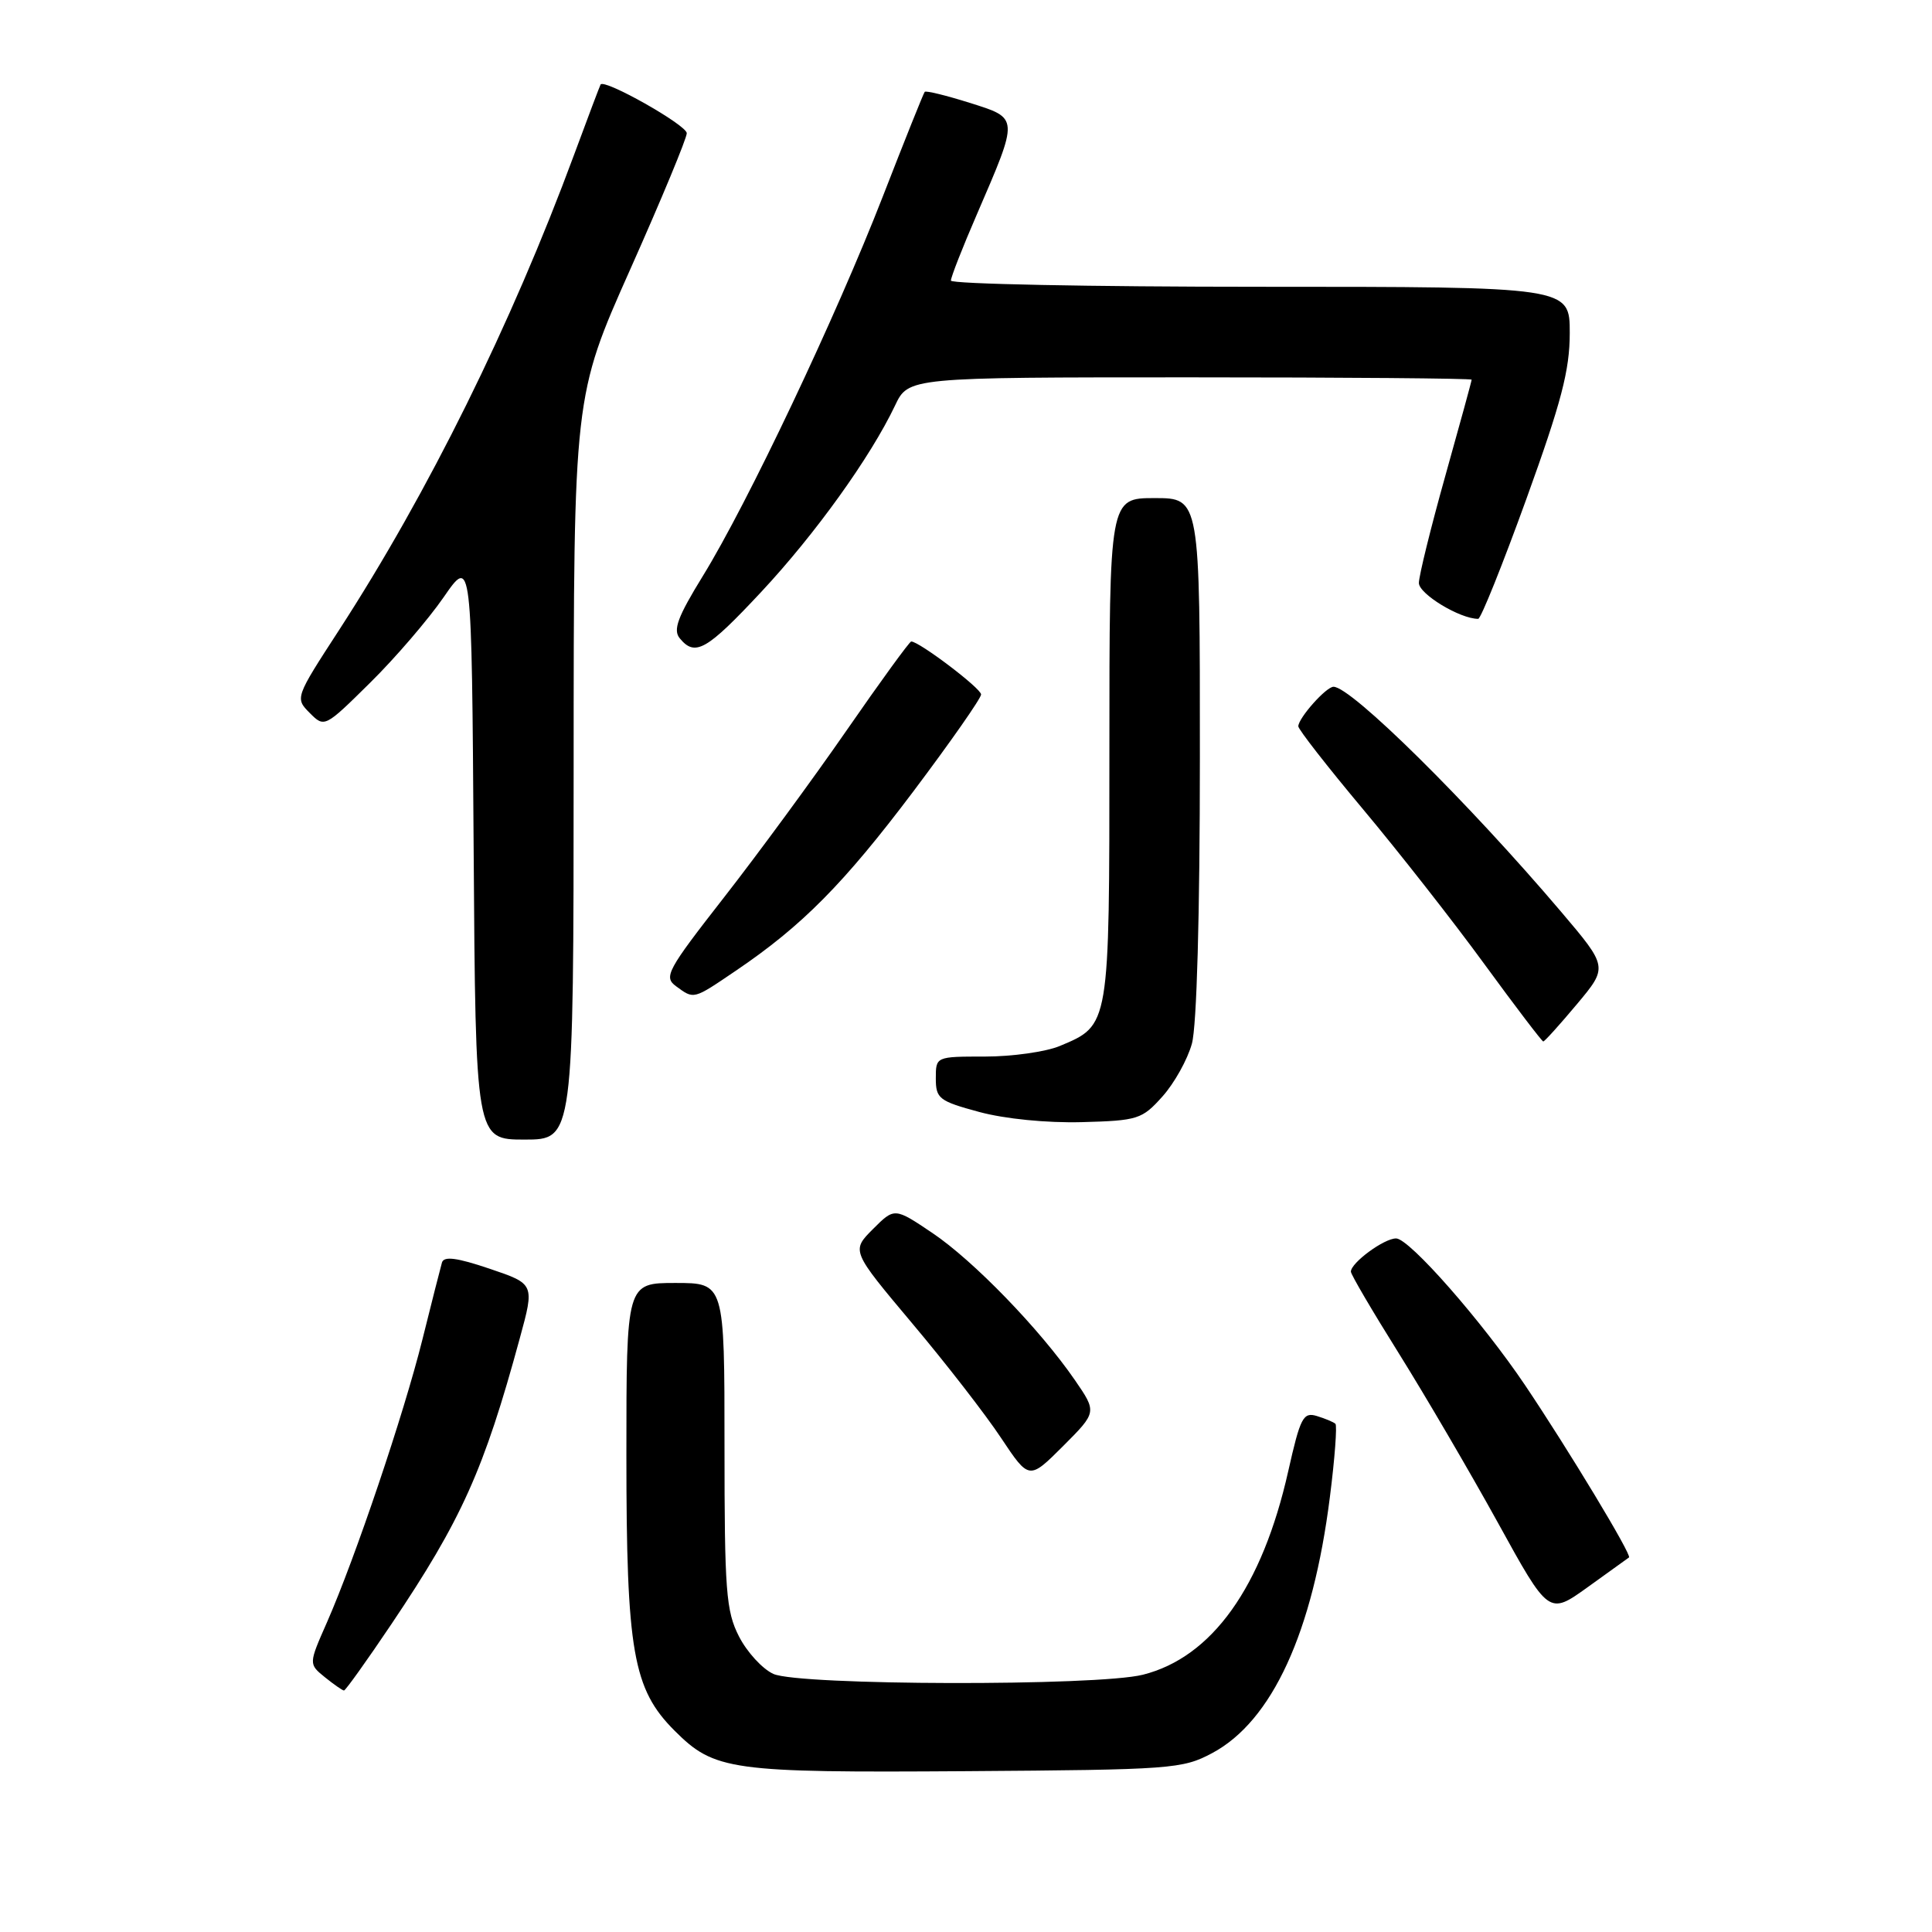 <?xml version="1.0" encoding="UTF-8" standalone="no"?>
<!DOCTYPE svg PUBLIC "-//W3C//DTD SVG 1.1//EN" "http://www.w3.org/Graphics/SVG/1.1/DTD/svg11.dtd" >
<svg xmlns="http://www.w3.org/2000/svg" xmlns:xlink="http://www.w3.org/1999/xlink" version="1.1" viewBox="0 0 256 256">
 <g >
 <path fill="currentColor"
d=" M 160.63 232.29 C 168.56 228.05 173.96 216.31 176.22 198.34 C 176.87 193.24 177.19 188.88 176.95 188.66 C 176.70 188.43 175.60 187.97 174.49 187.63 C 172.68 187.08 172.30 187.82 170.70 194.93 C 167.25 210.30 160.60 219.60 151.44 221.91 C 145.36 223.44 105.87 223.35 102.47 221.80 C 101.02 221.14 98.98 218.91 97.92 216.84 C 96.20 213.48 96.00 210.81 96.00 191.54 C 96.00 170.00 96.00 170.00 89.50 170.00 C 83.00 170.00 83.00 170.00 83.00 192.82 C 83.00 218.82 83.87 223.81 89.38 229.32 C 94.68 234.61 96.71 234.90 128.00 234.69 C 155.28 234.50 156.68 234.40 160.63 232.29 Z  M 51.84 215.24 C 61.17 201.36 64.12 194.81 68.88 177.31 C 70.84 170.13 70.84 170.13 64.87 168.11 C 60.52 166.64 58.81 166.42 58.56 167.30 C 58.37 167.96 57.20 172.55 55.97 177.50 C 53.50 187.41 47.08 206.42 43.31 215.00 C 40.89 220.49 40.89 220.49 43.06 222.25 C 44.25 223.21 45.39 224.00 45.58 224.00 C 45.78 224.00 48.60 220.06 51.84 215.24 Z  M 215.85 206.37 C 216.27 206.08 207.87 192.16 202.09 183.56 C 196.41 175.12 186.77 164.13 185.00 164.10 C 183.43 164.07 179.00 167.32 179.00 168.50 C 179.00 168.88 181.86 173.75 185.36 179.34 C 188.85 184.93 194.75 195.01 198.47 201.75 C 205.22 214.01 205.22 214.01 210.36 210.32 C 213.19 208.29 215.66 206.51 215.85 206.37 Z  M 142.43 182.87 C 137.78 176.12 129.00 167.05 123.55 163.38 C 118.53 160.00 118.53 160.00 115.66 162.87 C 112.80 165.74 112.80 165.74 120.87 175.35 C 125.32 180.63 130.62 187.47 132.65 190.54 C 136.36 196.11 136.36 196.11 140.86 191.62 C 145.35 187.12 145.35 187.12 142.43 182.87 Z  M 76.01 101.75 C 76.02 52.50 76.02 52.50 83.51 35.69 C 87.63 26.45 91.00 18.33 91.00 17.65 C 91.00 16.58 80.07 10.40 79.58 11.20 C 79.48 11.37 77.90 15.55 76.07 20.50 C 67.74 43.03 56.73 65.29 44.92 83.50 C 39.11 92.44 39.09 92.51 41.04 94.47 C 42.99 96.43 43.03 96.41 49.04 90.47 C 52.37 87.19 56.75 82.08 58.79 79.13 C 62.50 73.76 62.50 73.76 62.76 112.38 C 63.02 151.00 63.02 151.00 69.51 151.00 C 76.00 151.00 76.00 151.00 76.01 101.75 Z  M 154.03 145.29 C 155.60 143.54 157.35 140.40 157.93 138.30 C 158.58 135.98 158.99 121.21 158.99 100.25 C 159.00 66.00 159.00 66.00 153.00 66.00 C 147.00 66.00 147.00 66.00 147.00 99.28 C 147.00 136.18 147.06 135.82 140.40 138.61 C 138.57 139.37 134.12 140.00 130.53 140.00 C 124.00 140.00 124.00 140.00 124.00 142.89 C 124.00 145.57 124.43 145.90 129.75 147.34 C 133.15 148.26 138.70 148.81 143.34 148.69 C 150.78 148.49 151.33 148.31 154.03 145.29 Z  M 208.94 133.07 C 213.07 128.14 213.07 128.14 206.86 120.82 C 194.52 106.29 179.05 91.00 176.70 91.00 C 175.73 91.00 172.09 95.08 172.03 96.23 C 172.01 96.62 175.87 101.57 180.61 107.23 C 185.34 112.88 192.58 122.11 196.69 127.75 C 200.81 133.39 204.32 138.00 204.49 138.00 C 204.67 138.00 206.67 135.78 208.94 133.07 Z  M 97.51 128.62 C 106.29 122.68 111.82 117.08 121.02 104.87 C 125.96 98.30 130.00 92.52 130.00 92.02 C 130.00 91.21 121.80 85.00 120.74 85.00 C 120.52 85.00 116.67 90.29 112.20 96.75 C 107.73 103.21 100.40 113.19 95.92 118.93 C 88.39 128.58 87.91 129.46 89.58 130.68 C 91.98 132.44 91.82 132.48 97.51 128.62 Z  M 100.87 78.43 C 108.03 70.76 115.34 60.58 118.59 53.75 C 120.37 50.00 120.37 50.00 157.69 50.00 C 178.21 50.00 195.00 50.14 195.00 50.31 C 195.00 50.49 193.43 56.22 191.51 63.06 C 189.59 69.90 188.02 76.28 188.01 77.24 C 188.00 78.70 193.46 82.01 195.87 82.00 C 196.22 82.00 199.09 74.85 202.25 66.12 C 206.89 53.29 208.00 49.06 208.00 44.12 C 208.00 38.00 208.00 38.00 167.00 38.00 C 144.45 38.00 126.00 37.63 126.00 37.18 C 126.00 36.72 127.54 32.79 129.43 28.43 C 135.04 15.43 135.06 15.70 128.47 13.62 C 125.36 12.64 122.69 11.99 122.53 12.17 C 122.37 12.35 119.88 18.57 116.99 26.00 C 110.77 41.99 99.04 66.74 93.12 76.34 C 89.78 81.77 89.15 83.48 90.08 84.59 C 92.11 87.05 93.63 86.18 100.87 78.43 Z "/>
</g>
</svg>